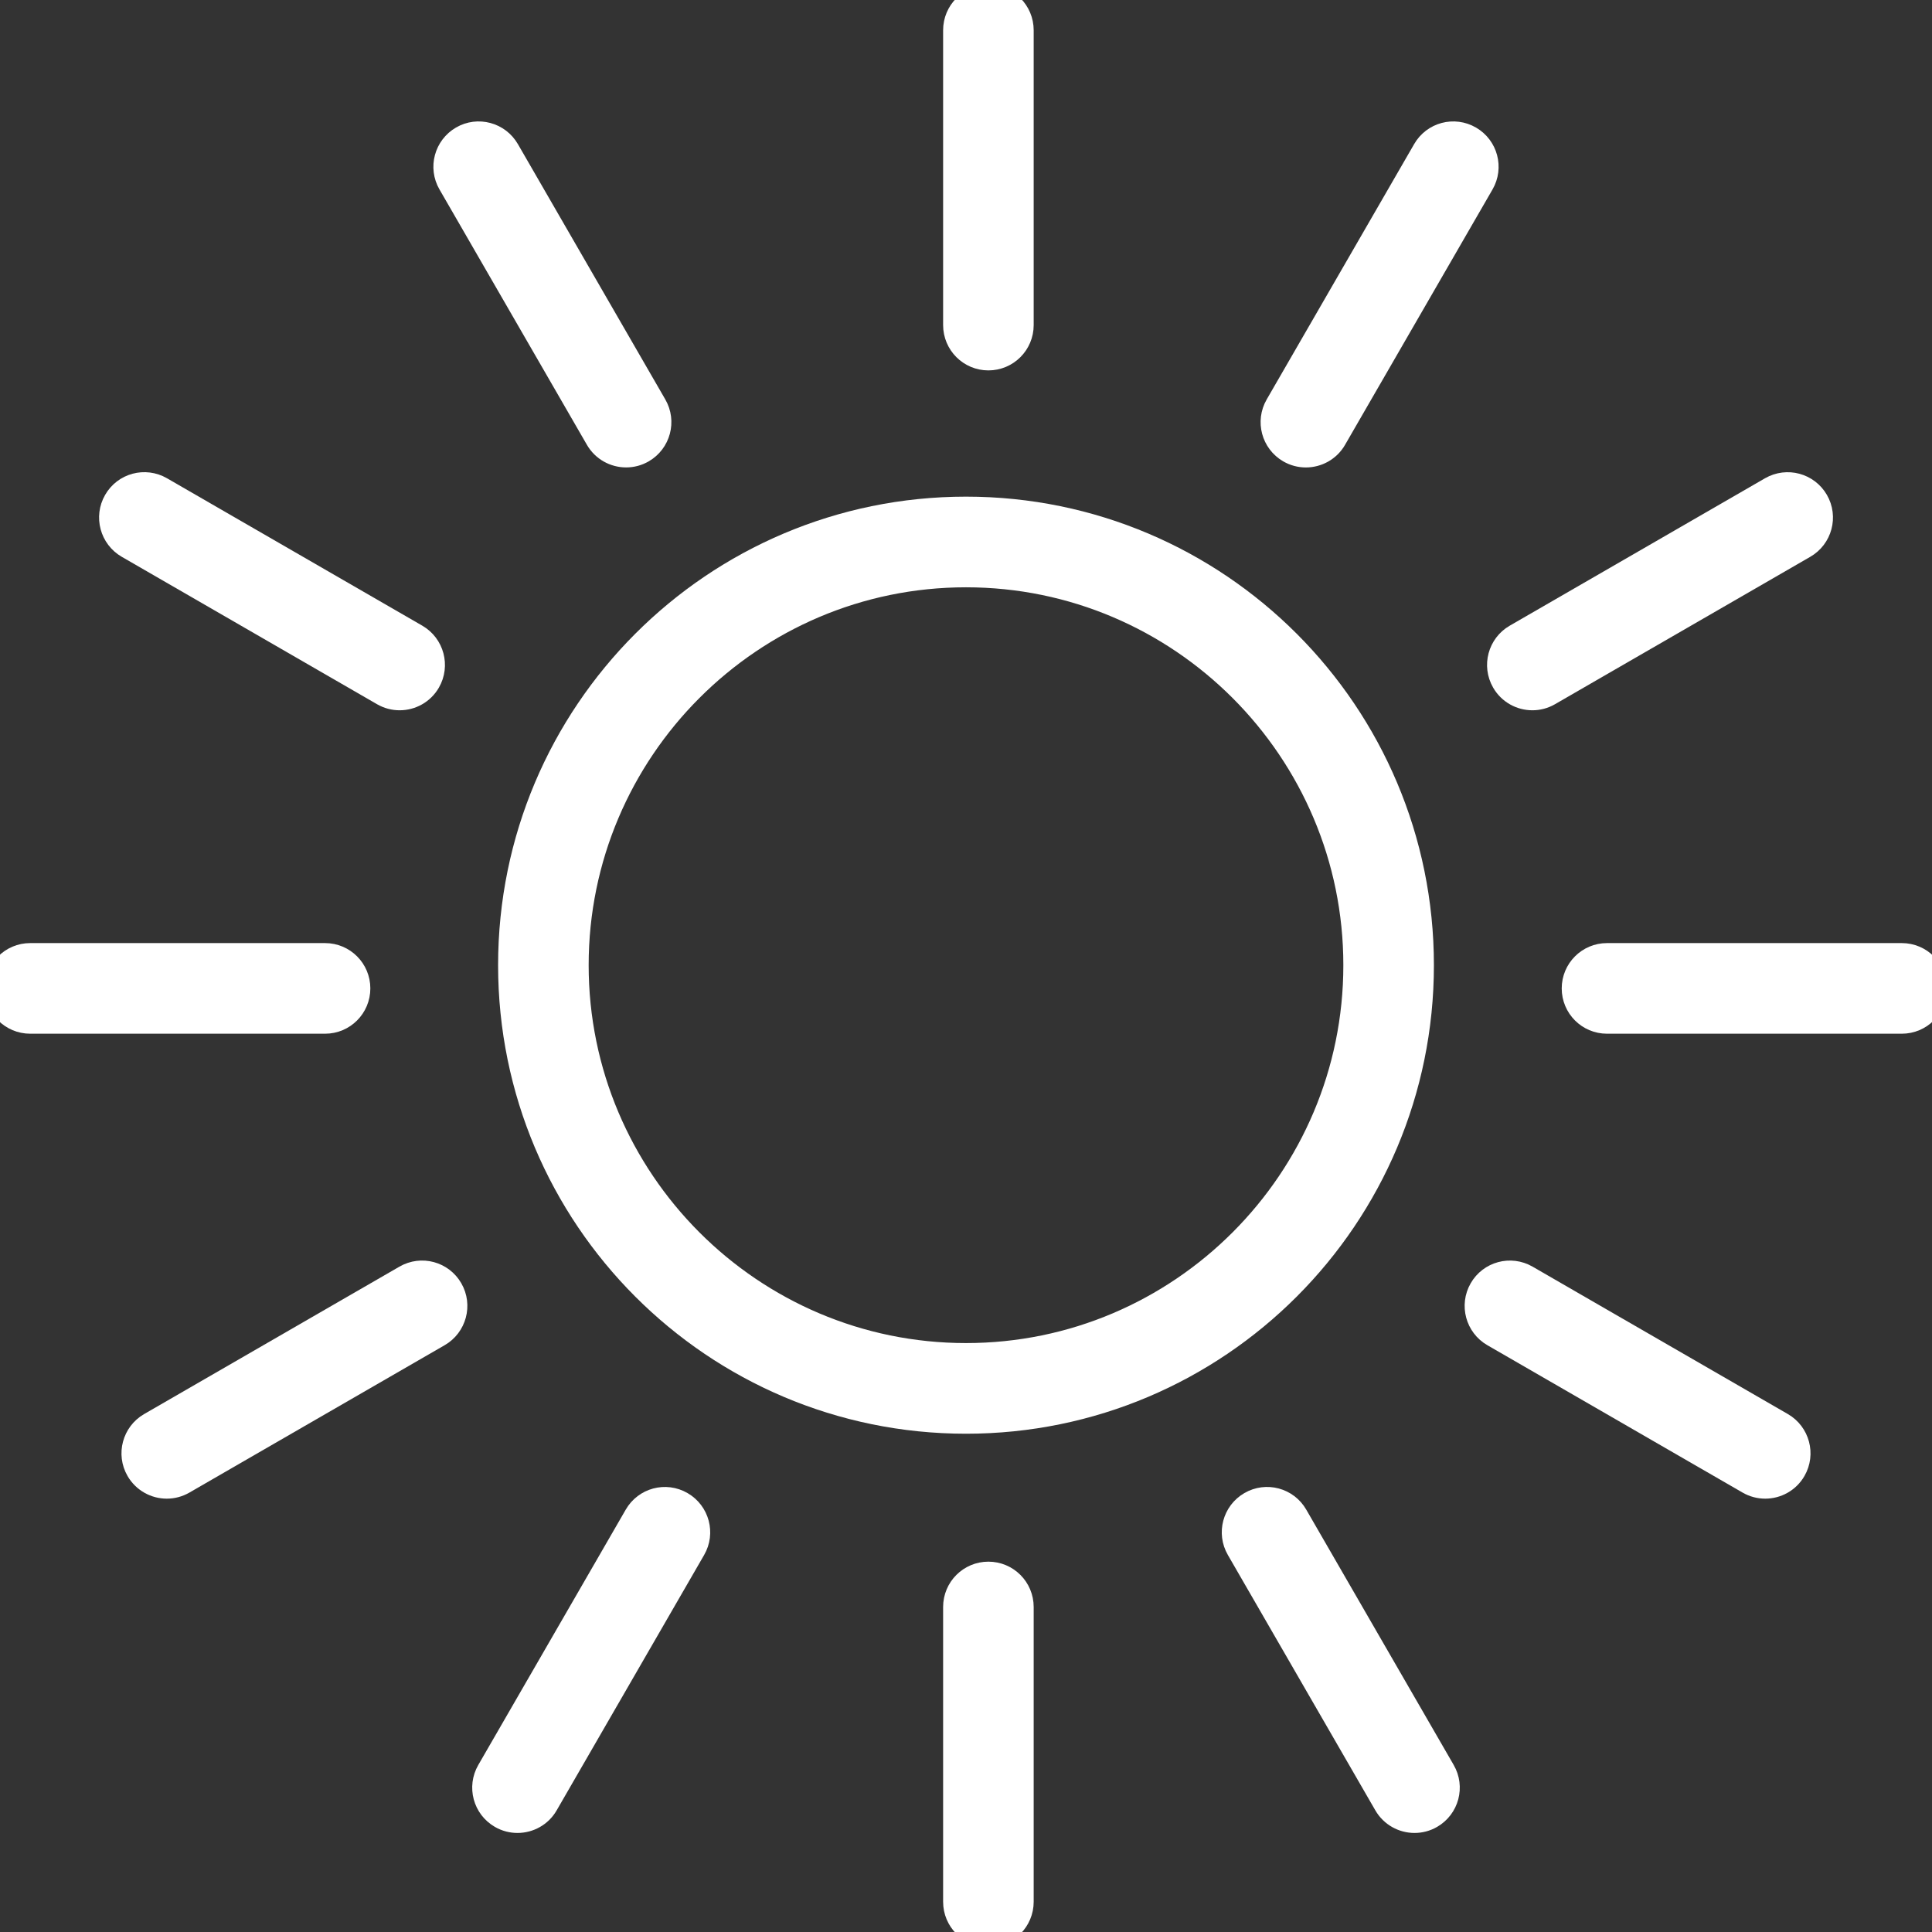 <!DOCTYPE svg PUBLIC "-//W3C//DTD SVG 1.1//EN" "http://www.w3.org/Graphics/SVG/1.1/DTD/svg11.dtd">
<!-- Uploaded to: SVG Repo, www.svgrepo.com, Transformed by: SVG Repo Mixer Tools -->
<svg fill="#ffffff" height="800px" width="800px" version="1.1" id="Layer_1" xmlns="http://www.w3.org/2000/svg" xmlns:xlink="http://www.w3.org/1999/xlink" viewBox="0 0 64 64" enable-background="new 0 0 64 64" xml:space="preserve" stroke="#ffffff">
<rect x="0" y="0" width="64" height="64" fill="#333333" stroke="none"/>
<g id="SVGRepo_bgCarrier" stroke-width="0"/>
<g id="SVGRepo_tracerCarrier" stroke-linecap="round" stroke-linejoin="round"/>
<g id="SVGRepo_iconCarrier"> <g id="Sum"> <path d="M17,31.973c0,8.296,6.716,15.021,15,15.021s15-6.725,15-15.021 c0-8.296-6.716-15.021-15-15.021S17,23.677,17,31.973z M45,31.973 c0,7.178-5.832,13.018-13,13.018c-7.168,0-13-5.84-13-13.018 c0-7.178,5.832-13.018,13-13.018C39.168,18.955,45,24.795,45,31.973z"/> <path d="M32.742,11.77c0.553,0,1-0.448,1-1.001V1.001c0-0.553-0.447-1.001-1-1.001 c-0.553,0-1,0.448-1,1.001v9.767C31.742,11.322,32.189,11.77,32.742,11.77z"/> <path d="M48.645,4.659C48.164,4.379,47.553,4.544,47.278,5.024l-4.884,8.458 c-0.277,0.479-0.113,1.091,0.364,1.368c0.158,0.092,0.33,0.135,0.5,0.135 c0.346,0,0.682-0.179,0.866-0.5l4.884-8.458 C49.286,5.548,49.122,4.936,48.645,4.659z"/> <path d="M50.762,23.029c0.169,0,0.341-0.043,0.499-0.134l8.458-4.884 c0.478-0.276,0.643-0.889,0.366-1.368c-0.276-0.477-0.884-0.643-1.366-0.367 l-8.458,4.884c-0.478,0.276-0.643,0.889-0.366,1.368 C50.079,22.849,50.416,23.029,50.762,23.029z"/> <path d="M11.768,32.742c0-0.553-0.447-1.001-1-1.001H1c-0.553,0-1,0.448-1,1.001 c0,0.554,0.447,1.001,1,1.001h9.768C11.32,33.744,11.768,33.296,11.768,32.742z"/> <path d="M4.282,18.011L12.74,22.895c0.158,0.091,0.329,0.134,0.499,0.134 c0.346,0,0.683-0.18,0.867-0.501c0.276-0.479,0.111-1.092-0.366-1.368 l-8.458-4.884c-0.481-0.277-1.092-0.113-1.366,0.367 C3.64,17.122,3.805,17.735,4.282,18.011z"/> <path d="M20.741,14.984c0.17,0,0.342-0.043,0.499-0.134 c0.479-0.278,0.643-0.89,0.366-1.368l-4.883-8.458 c-0.277-0.48-0.89-0.644-1.366-0.367c-0.479,0.278-0.643,0.89-0.366,1.368 l4.883,8.458C20.06,14.806,20.396,14.984,20.741,14.984z"/> <path d="M32.742,52.232c-0.553,0-1,0.448-1,1.001V62.999 c0,0.554,0.447,1.001,1,1.001c0.553,0,1-0.448,1-1.001v-9.765 C33.742,52.68,33.295,52.232,32.742,52.232z"/> <path d="M22.527,49.894c-0.481-0.28-1.091-0.114-1.366,0.365l-4.884,8.458 C16,59.196,16.164,59.808,16.642,60.084c0.158,0.092,0.33,0.135,0.5,0.135 c0.346,0,0.682-0.179,0.866-0.5l4.884-8.458 C23.169,50.783,23.005,50.171,22.527,49.894z"/> <path d="M13.482,42.392l-8.458,4.884c-0.477,0.276-0.643,0.889-0.366,1.368 c0.185,0.321,0.522,0.501,0.867,0.501c0.169,0,0.341-0.043,0.499-0.134 l8.458-4.884c0.477-0.276,0.643-0.889,0.366-1.368 C14.573,42.281,13.964,42.114,13.482,42.392z"/> <path d="M63,31.741h-9.766c-0.553,0-1,0.448-1,1.001c0,0.554,0.447,1.001,1,1.001H63 c0.553,0,1-0.448,1-1.001C64,32.189,63.553,31.741,63,31.741z"/> <path d="M58.976,47.276l-8.458-4.884c-0.481-0.277-1.092-0.111-1.366,0.367 c-0.276,0.479-0.111,1.092,0.366,1.368l8.458,4.884 c0.158,0.091,0.329,0.134,0.499,0.134c0.346,0,0.683-0.18,0.867-0.501 C59.618,48.165,59.453,47.552,58.976,47.276z"/> <path d="M42.838,50.258c-0.275-0.479-0.887-0.644-1.366-0.365 c-0.478,0.277-0.642,0.889-0.364,1.368l4.884,8.458 c0.185,0.321,0.521,0.5,0.866,0.5c0.17,0,0.342-0.043,0.5-0.135 c0.478-0.277,0.642-0.889,0.364-1.368L42.838,50.258z"/> </g> </g>
</svg>
